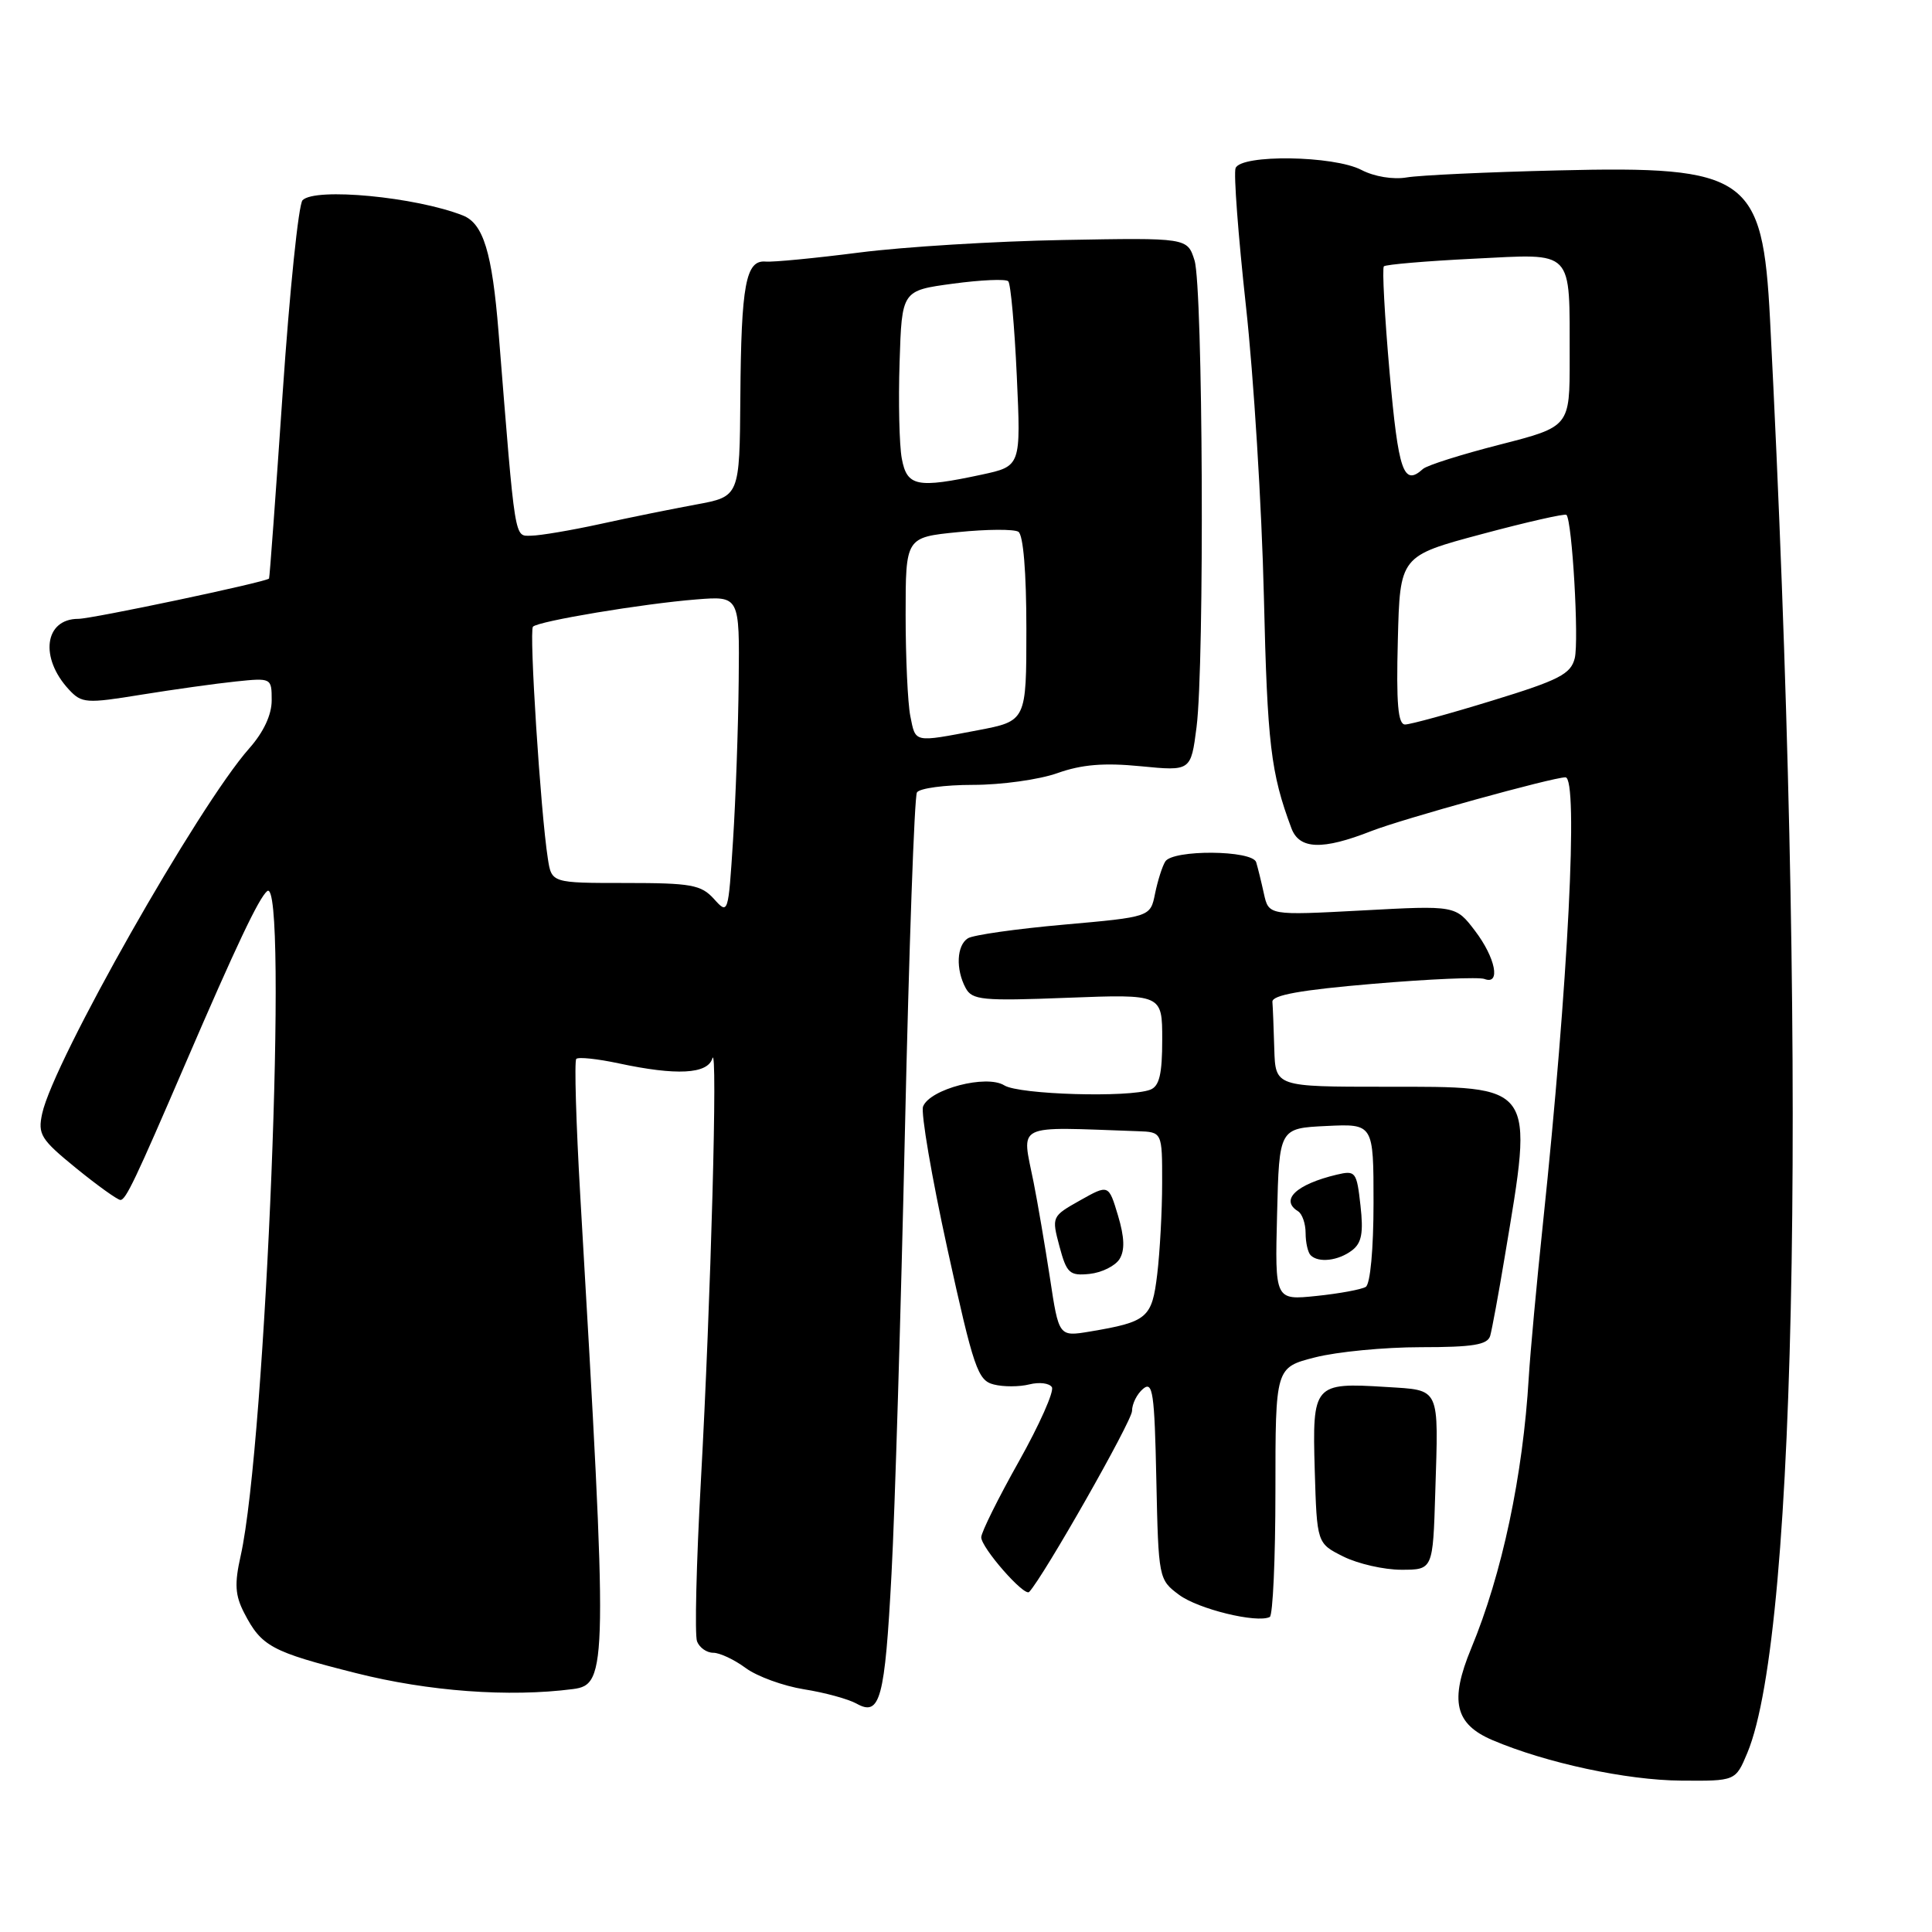 <?xml version="1.0" encoding="UTF-8" standalone="no"?>
<!DOCTYPE svg PUBLIC "-//W3C//DTD SVG 1.1//EN" "http://www.w3.org/Graphics/SVG/1.1/DTD/svg11.dtd" >
<svg xmlns="http://www.w3.org/2000/svg" xmlns:xlink="http://www.w3.org/1999/xlink" version="1.1" viewBox="0 0 256 256">
 <g >
 <path fill="currentColor"
d=" M 231.53 232.27 C 238.24 216.21 239.47 138.53 234.54 42.35 C 233.56 23.33 231.63 21.96 206.44 22.58 C 197.12 22.80 188.10 23.22 186.40 23.51 C 184.59 23.82 182.09 23.40 180.40 22.52 C 176.72 20.60 164.43 20.43 163.72 22.28 C 163.45 22.99 164.07 31.20 165.09 40.53 C 166.12 49.87 167.19 67.17 167.47 79.00 C 167.93 98.60 168.38 102.42 171.12 109.75 C 172.17 112.56 175.22 112.67 181.71 110.12 C 185.79 108.52 205.73 103.00 207.43 103.00 C 209.17 103.00 207.79 130.33 204.46 162.00 C 203.62 169.97 202.77 179.20 202.57 182.50 C 201.80 195.52 199.04 208.55 194.94 218.42 C 192.06 225.38 192.77 228.45 197.77 230.58 C 204.87 233.60 215.53 235.89 222.74 235.94 C 229.97 236.00 229.97 236.00 231.53 232.27 Z  M 118.13 208.54 C 118.58 200.27 119.37 173.81 119.91 149.75 C 120.45 125.68 121.16 105.55 121.50 105.00 C 121.84 104.45 125.18 104.00 128.93 104.00 C 132.68 104.00 137.72 103.30 140.12 102.44 C 143.33 101.30 146.28 101.05 151.15 101.53 C 157.80 102.18 157.80 102.18 158.55 96.34 C 159.62 87.91 159.40 38.05 158.28 34.50 C 157.33 31.50 157.33 31.50 140.91 31.80 C 131.89 31.96 119.72 32.71 113.88 33.46 C 108.03 34.21 102.44 34.75 101.45 34.66 C 98.82 34.43 98.21 37.69 98.10 52.64 C 98.00 65.79 98.00 65.79 92.25 66.85 C 89.09 67.43 83.35 68.59 79.50 69.44 C 75.65 70.28 71.55 70.97 70.40 70.98 C 68.12 71.00 68.32 72.23 66.06 44.00 C 65.21 33.43 64.04 29.62 61.33 28.55 C 55.08 26.09 41.77 24.82 40.09 26.53 C 39.56 27.06 38.38 38.52 37.46 52.00 C 36.54 65.47 35.73 76.57 35.65 76.66 C 35.22 77.14 12.19 82.00 10.38 82.00 C 5.89 82.00 5.21 87.16 9.15 91.39 C 10.83 93.19 11.43 93.24 18.72 92.05 C 23.00 91.36 28.64 90.57 31.25 90.30 C 35.97 89.81 36.00 89.83 36.00 92.81 C 36.00 94.72 34.92 97.03 33.02 99.17 C 26.27 106.80 7.09 140.62 5.59 147.55 C 4.99 150.32 5.40 150.97 10.10 154.80 C 12.94 157.11 15.58 159.00 15.96 159.00 C 16.67 159.00 17.95 156.30 24.54 141.00 C 31.30 125.31 34.29 119.00 35.40 118.08 C 38.24 115.73 35.23 191.24 31.89 206.15 C 31.05 209.88 31.15 211.39 32.36 213.73 C 34.65 218.16 35.96 218.87 47.15 221.69 C 56.77 224.12 67.45 224.91 75.93 223.81 C 80.52 223.22 80.55 221.00 76.90 158.65 C 76.33 148.84 76.09 140.58 76.36 140.31 C 76.64 140.03 79.17 140.30 81.98 140.90 C 89.63 142.54 93.75 142.33 94.39 140.25 C 95.13 137.82 94.19 172.38 92.87 196.24 C 92.27 207.09 92.04 216.65 92.36 217.49 C 92.68 218.32 93.64 219.00 94.51 219.00 C 95.37 219.00 97.31 219.91 98.82 221.03 C 100.33 222.14 103.80 223.40 106.53 223.84 C 109.27 224.27 112.40 225.13 113.50 225.74 C 116.62 227.49 117.25 225.18 118.13 208.54 Z  M 169.00 197.54 C 169.00 181.20 169.00 181.20 174.25 179.86 C 177.14 179.12 183.44 178.51 188.26 178.51 C 195.20 178.51 197.11 178.19 197.46 177.00 C 197.69 176.18 198.57 171.45 199.39 166.50 C 203.24 143.47 203.62 144.00 183.50 144.00 C 169.00 144.00 169.00 144.00 168.85 139.00 C 168.77 136.25 168.66 133.44 168.60 132.75 C 168.53 131.86 172.36 131.17 181.95 130.36 C 189.35 129.73 195.99 129.44 196.70 129.72 C 198.89 130.56 198.17 126.91 195.44 123.33 C 192.88 119.97 192.88 119.97 180.50 120.64 C 168.11 121.30 168.11 121.30 167.47 118.40 C 167.12 116.80 166.66 114.94 166.45 114.25 C 165.95 112.63 155.39 112.55 154.40 114.16 C 154.00 114.80 153.40 116.71 153.05 118.41 C 152.43 121.50 152.43 121.50 140.96 122.52 C 134.66 123.08 128.94 123.89 128.25 124.33 C 126.76 125.27 126.62 128.43 127.95 130.91 C 128.81 132.52 130.15 132.65 141.45 132.21 C 154.00 131.73 154.00 131.73 154.00 137.76 C 154.00 142.33 153.62 143.93 152.42 144.39 C 149.60 145.47 135.03 145.04 133.08 143.82 C 130.72 142.34 123.21 144.30 122.31 146.62 C 122.00 147.45 123.45 155.95 125.54 165.50 C 129.02 181.35 129.56 182.92 131.68 183.45 C 132.95 183.78 135.08 183.77 136.39 183.44 C 137.71 183.11 139.05 183.27 139.38 183.81 C 139.71 184.34 137.74 188.77 135.01 193.64 C 132.27 198.51 130.03 203.03 130.02 203.69 C 130.00 205.06 135.73 211.61 136.37 210.94 C 138.25 208.96 150.00 188.29 150.00 186.96 C 150.00 186.01 150.66 184.70 151.47 184.02 C 152.75 182.96 152.98 184.53 153.22 196.05 C 153.50 209.16 153.53 209.31 156.23 211.32 C 158.76 213.21 166.53 215.11 168.25 214.26 C 168.66 214.05 169.00 206.53 169.00 197.54 Z  M 190.18 197.75 C 190.62 183.61 190.92 184.24 183.66 183.78 C 174.07 183.18 173.88 183.40 174.21 194.80 C 174.50 204.50 174.50 204.50 178.00 206.25 C 179.93 207.21 183.38 208.00 185.68 208.00 C 189.87 208.00 189.87 208.00 190.18 197.75 Z  M 185.22 84.84 C 185.50 73.67 185.50 73.67 196.35 70.77 C 202.31 69.17 207.36 68.03 207.56 68.22 C 208.32 68.99 209.24 84.91 208.66 87.23 C 208.13 89.32 206.59 90.12 197.74 92.83 C 192.06 94.58 186.86 96.00 186.18 96.00 C 185.24 96.00 185.00 93.23 185.22 84.84 Z  M 184.13 49.37 C 183.47 41.87 183.13 35.54 183.37 35.29 C 183.62 35.05 188.97 34.59 195.26 34.28 C 208.73 33.62 207.96 32.82 207.99 47.52 C 208.00 56.54 208.00 56.54 198.75 58.91 C 193.66 60.21 189.07 61.66 188.55 62.14 C 185.97 64.48 185.30 62.52 184.13 49.37 Z  M 94.60 119.11 C 92.90 117.24 91.60 117.00 82.89 117.00 C 73.09 117.00 73.09 117.00 72.59 113.75 C 71.63 107.61 70.09 83.57 70.62 83.04 C 71.34 82.30 85.21 79.99 92.25 79.43 C 98.00 78.97 98.00 78.97 97.88 90.24 C 97.82 96.43 97.48 105.94 97.13 111.36 C 96.50 121.15 96.49 121.21 94.60 119.11 Z  M 120.62 94.88 C 120.28 93.16 120.00 87.13 120.00 81.48 C 120.00 71.20 120.00 71.20 126.94 70.51 C 130.76 70.12 134.36 70.10 134.94 70.46 C 135.59 70.87 136.00 75.81 136.00 83.33 C 136.00 95.54 136.00 95.54 129.53 96.77 C 121.00 98.39 121.34 98.46 120.62 94.88 Z  M 119.49 60.75 C 119.16 58.96 119.03 53.23 119.20 48.00 C 119.50 38.50 119.50 38.50 126.26 37.59 C 129.97 37.09 133.28 36.94 133.60 37.27 C 133.92 37.59 134.43 43.23 134.73 49.81 C 135.28 61.77 135.28 61.77 130.09 62.89 C 121.49 64.73 120.18 64.47 119.49 60.75 Z  M 139.12 169.31 C 138.46 165.02 137.49 159.33 136.96 156.67 C 135.38 148.72 134.18 149.31 150.75 149.89 C 154.00 150.00 154.00 150.00 153.99 156.75 C 153.99 160.46 153.69 165.90 153.34 168.83 C 152.64 174.66 152.06 175.15 144.40 176.44 C 140.30 177.12 140.30 177.12 139.12 169.31 Z  M 148.34 166.84 C 149.06 165.68 149.01 163.96 148.14 161.06 C 146.90 156.93 146.90 156.93 143.11 159.06 C 139.36 161.17 139.34 161.22 140.38 165.14 C 141.34 168.72 141.72 169.07 144.37 168.80 C 145.98 168.63 147.76 167.75 148.34 166.84 Z  M 169.22 160.89 C 169.50 149.50 169.50 149.50 175.75 149.20 C 182.00 148.90 182.00 148.90 182.00 159.39 C 182.00 165.48 181.57 170.15 180.97 170.52 C 180.41 170.86 177.47 171.41 174.44 171.72 C 168.93 172.29 168.93 172.29 169.22 160.89 Z  M 179.15 165.68 C 180.43 164.71 180.68 163.36 180.27 159.73 C 179.77 155.25 179.62 155.06 177.12 155.65 C 171.76 156.93 169.57 159.00 172.00 160.50 C 172.55 160.84 173.00 162.14 173.00 163.39 C 173.00 164.64 173.30 165.97 173.67 166.33 C 174.71 167.37 177.34 167.06 179.15 165.68 Z "/>
</g>
</svg>